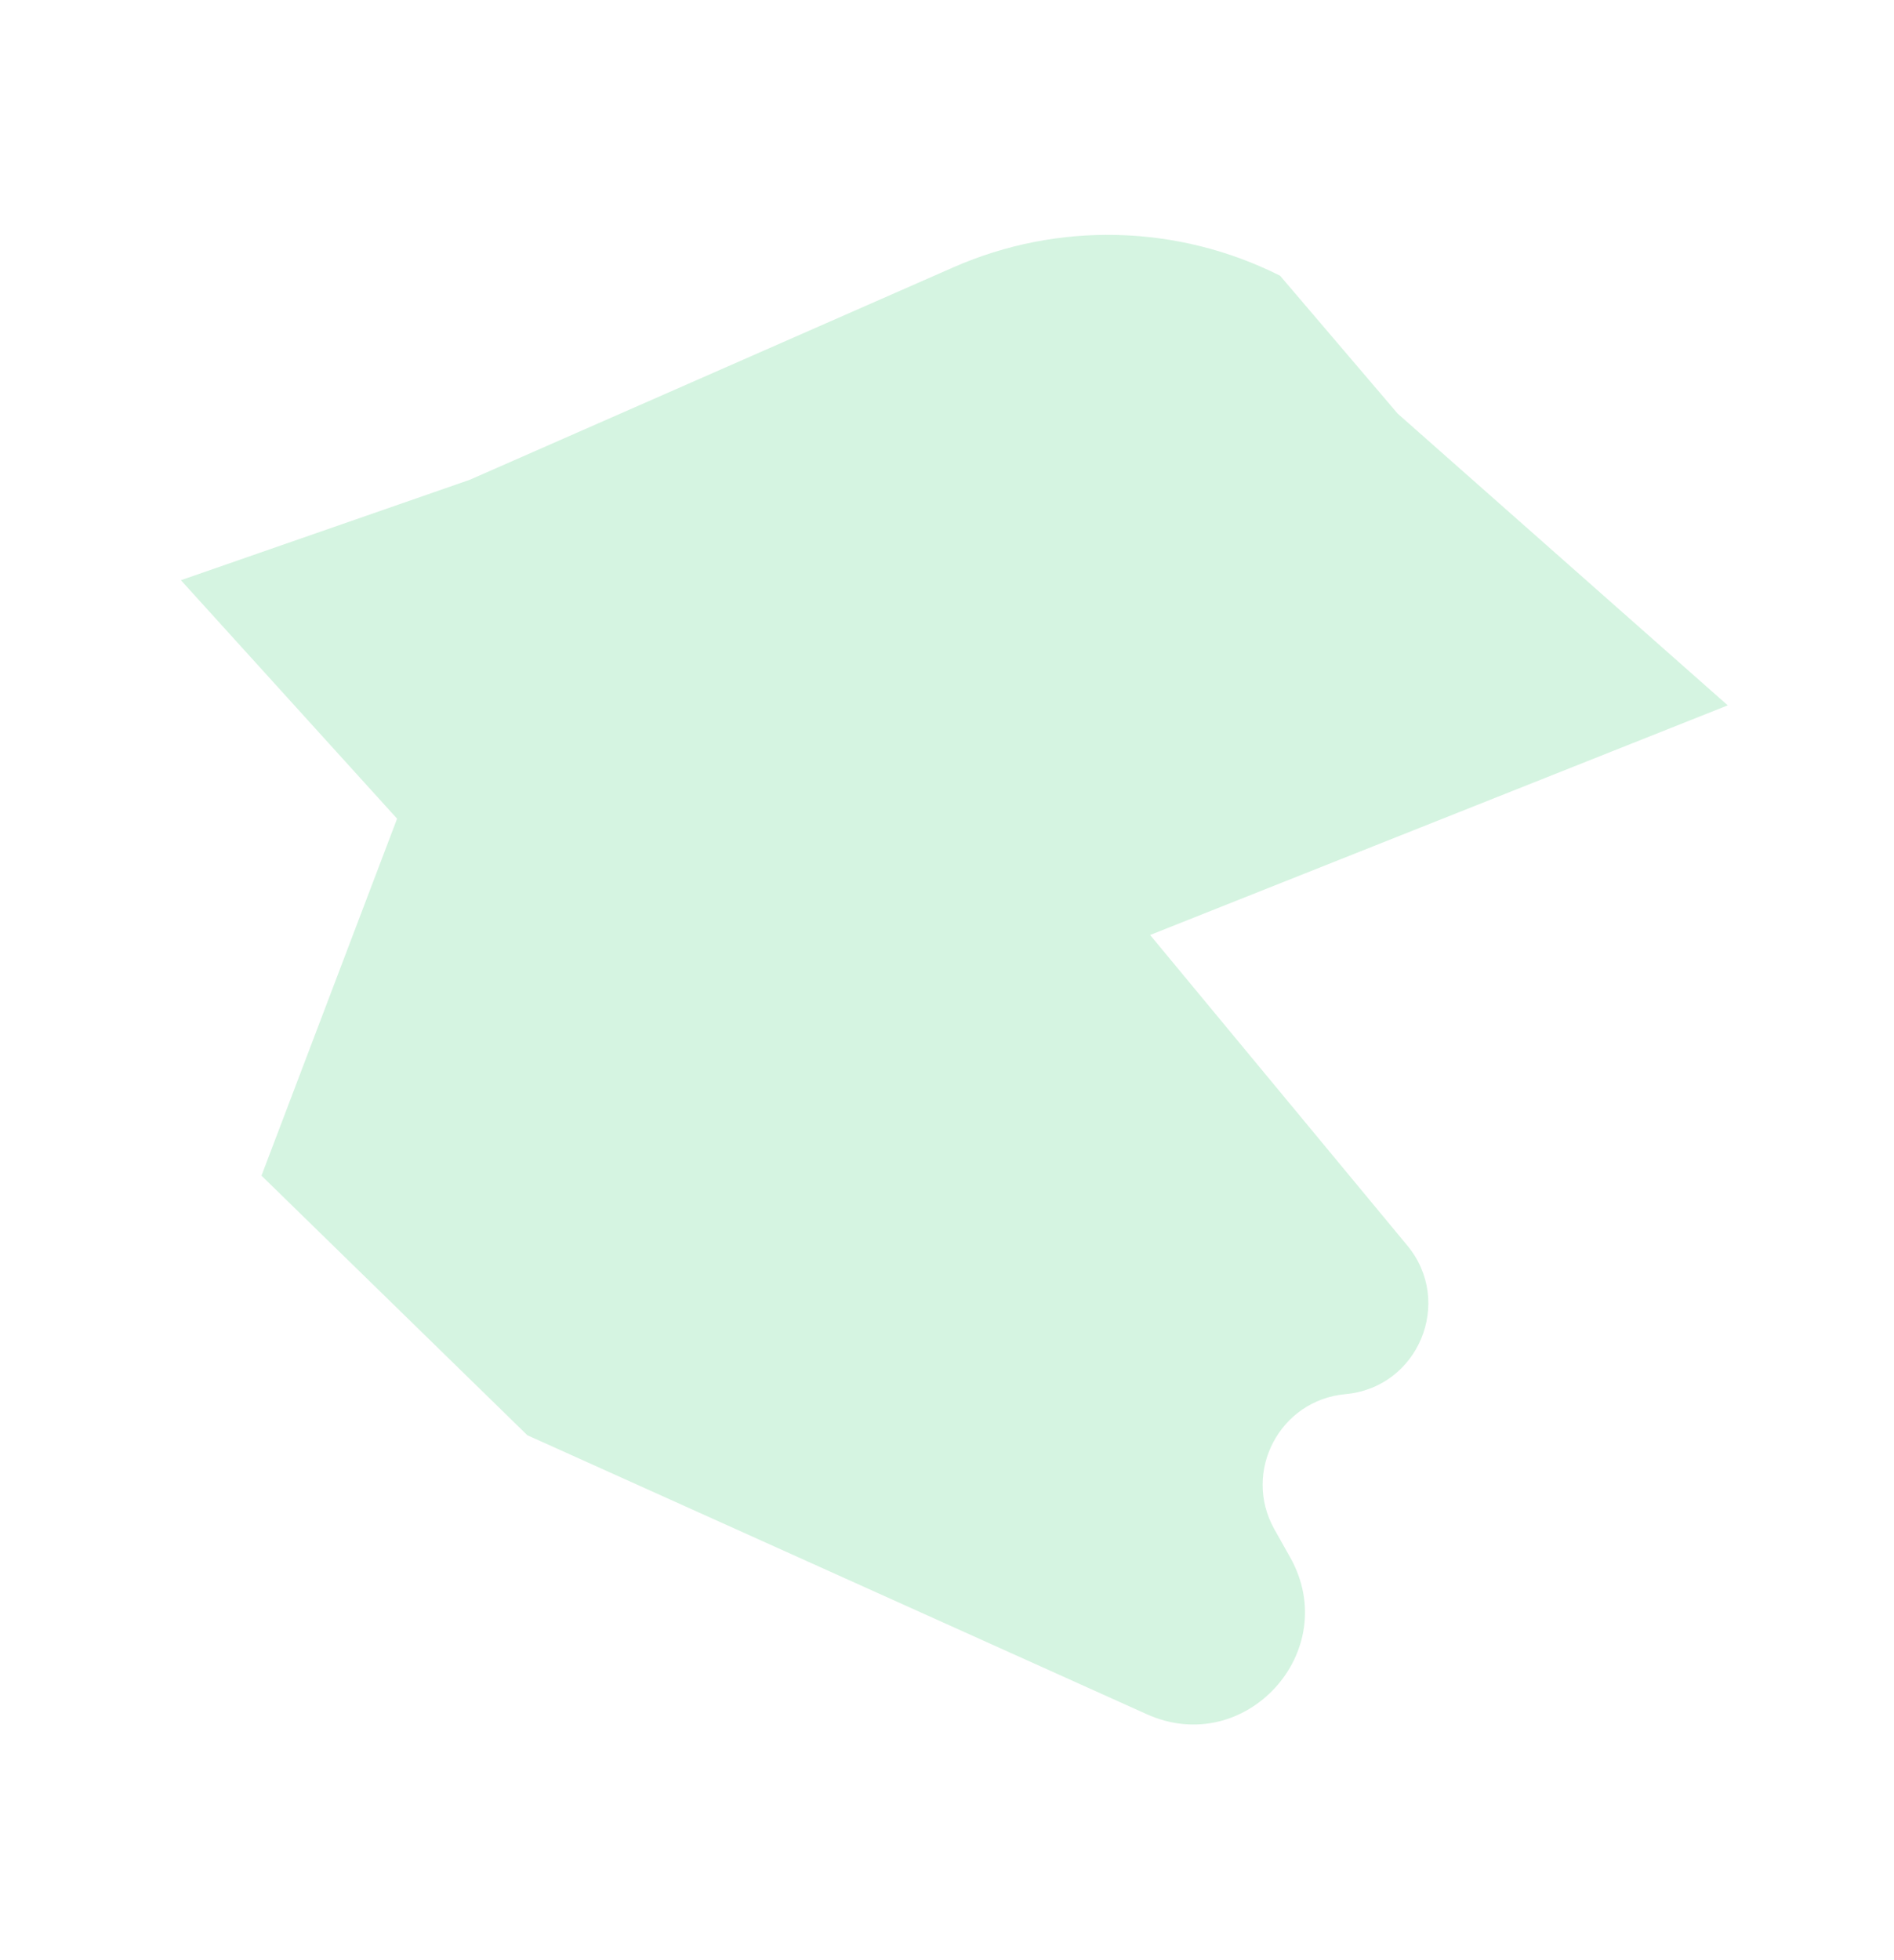 <svg width="1450" height="1500" viewBox="0 0 1450 1500" fill="none" xmlns="http://www.w3.org/2000/svg">
<g filter="url(#filter0_f)" transform="matrix(1,0,0,1,-280,-240)">
<path d="M418.5 684L639.546 607.189L1010.02 444.511C1090.15 409.323 1181.8 411.703 1260 451L1350 556.5L1602.72 779.769L1160.5 955.5L1357.41 1193.15C1393.16 1236.29 1365.87 1301.84 1310.06 1306.86C1259.8 1311.39 1230.92 1366.23 1255.62 1410.24L1267.74 1431.81C1308.17 1503.83 1233.25 1585.69 1157.95 1551.79L683.727 1338.31L480.183 1139.66L584 866.5L418.5 684Z" fill="#53D084" fill-opacity="0.24"/>
</g>
<defs>
<filter id="filter0_f" x="0.773" y="0.355" width="1912.76" height="1862.08" filterUnits="userSpaceOnUse" color-interpolation-filters="sRGB">
<feFlood flood-opacity="0" result="BackgroundImageFix"/>
<feBlend mode="normal" in="SourceGraphic" in2="BackgroundImageFix" result="shape"/>
<feGaussianBlur stdDeviation="125" result="effect1_foregroundBlur"/>
</filter>
</defs>
</svg>
